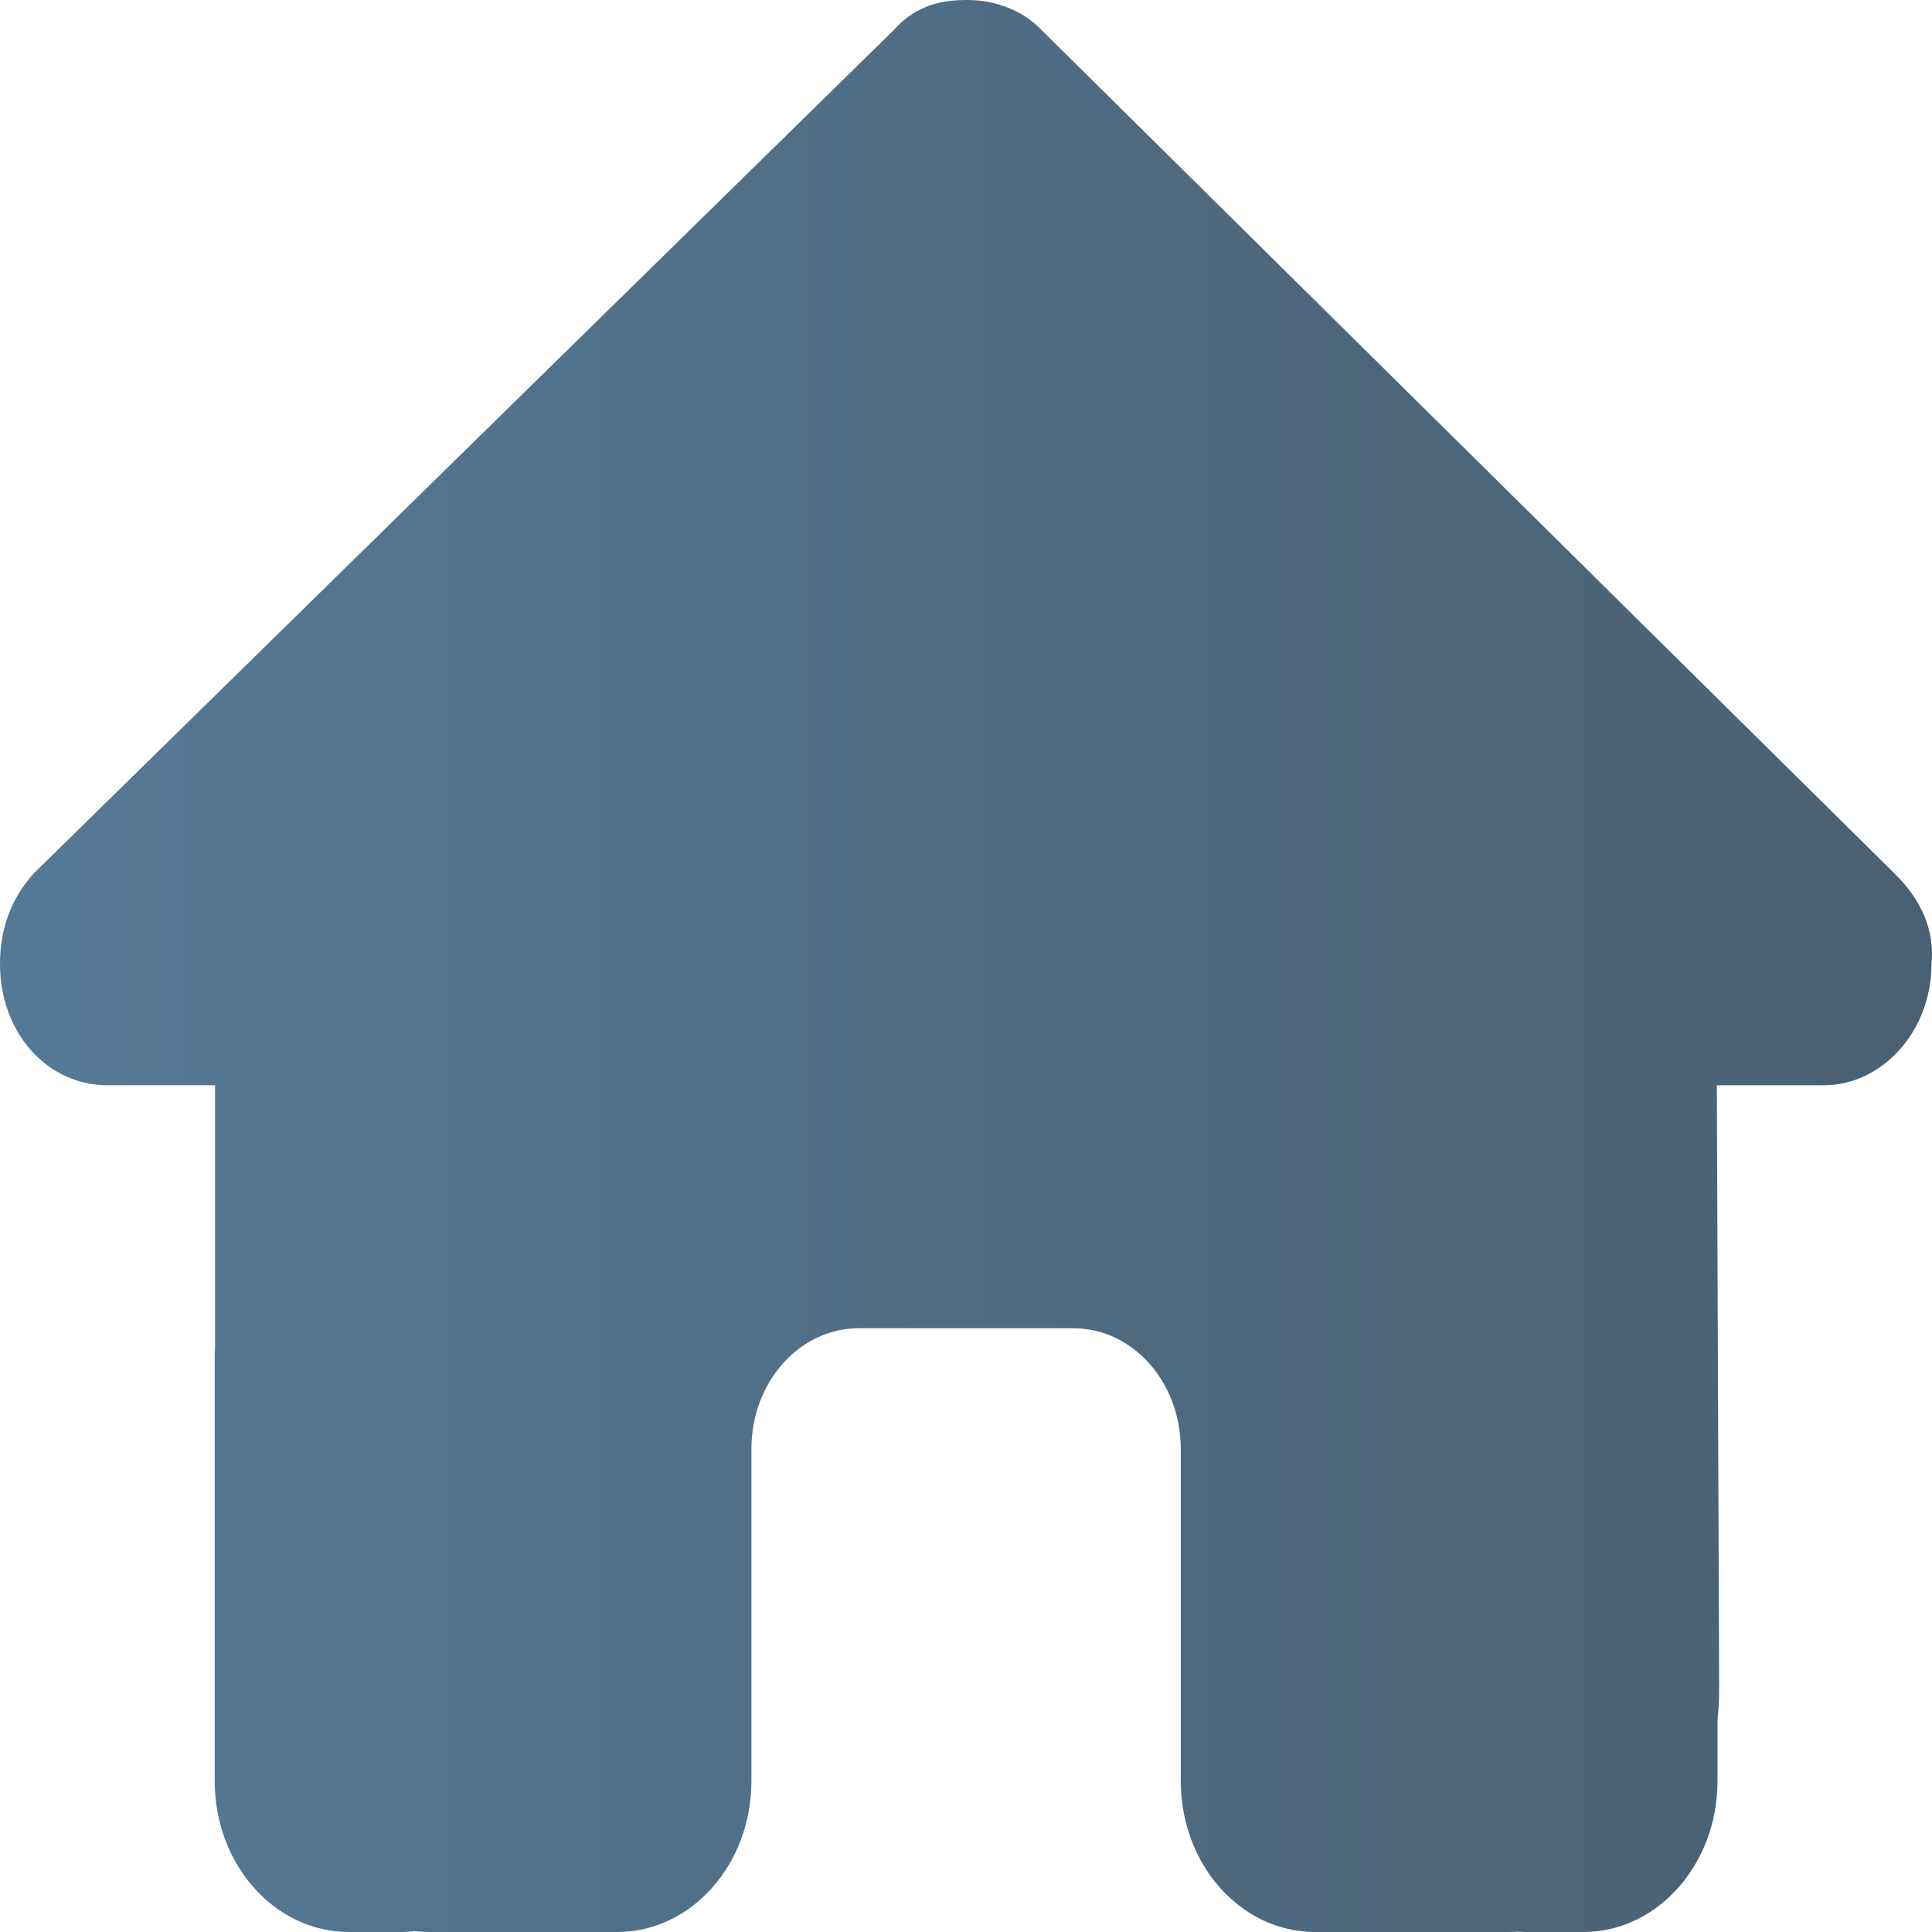 <svg width="30" height="30" viewBox="0 0 30 30" fill="none" xmlns="http://www.w3.org/2000/svg">
<path d="M29.992 14.971C29.992 16.025 29.211 16.852 28.325 16.852H26.659L26.695 26.238C26.695 26.396 26.685 26.555 26.669 26.713V27.656C26.669 28.951 25.737 30 24.585 30H23.752C23.695 30 23.637 30 23.58 29.994C23.507 30 23.434 30 23.361 30H21.669H20.418C19.267 30 18.335 28.951 18.335 27.656V26.25V22.5C18.335 21.463 17.59 20.625 16.668 20.625H13.335C12.412 20.625 11.668 21.463 11.668 22.5V26.25V27.656C11.668 28.951 10.735 30 9.584 30H8.334H6.672C6.594 30 6.516 29.994 6.438 29.988C6.376 29.994 6.313 30 6.251 30H5.417C4.266 30 3.334 28.951 3.334 27.656V21.094C3.334 21.041 3.334 20.982 3.339 20.93V16.852H1.667C0.729 16.852 0 16.031 0 14.971C0 14.443 0.156 13.975 0.521 13.565L13.876 0.469C14.241 0.059 14.658 0 15.022 0C15.387 0 15.803 0.117 16.116 0.41L29.419 13.565C29.836 13.975 30.044 14.443 29.992 14.971Z" fill="url(#paint0_linear_71_801)"/>
<defs>
<linearGradient id="paint0_linear_71_801" x1="33.199" y1="15" x2="-4.085" y2="15" gradientUnits="userSpaceOnUse">
<stop offset="0.089" stop-color="#496072"/>
<stop offset="1" stop-color="#567D9C"/>
</linearGradient>
</defs>
</svg>
